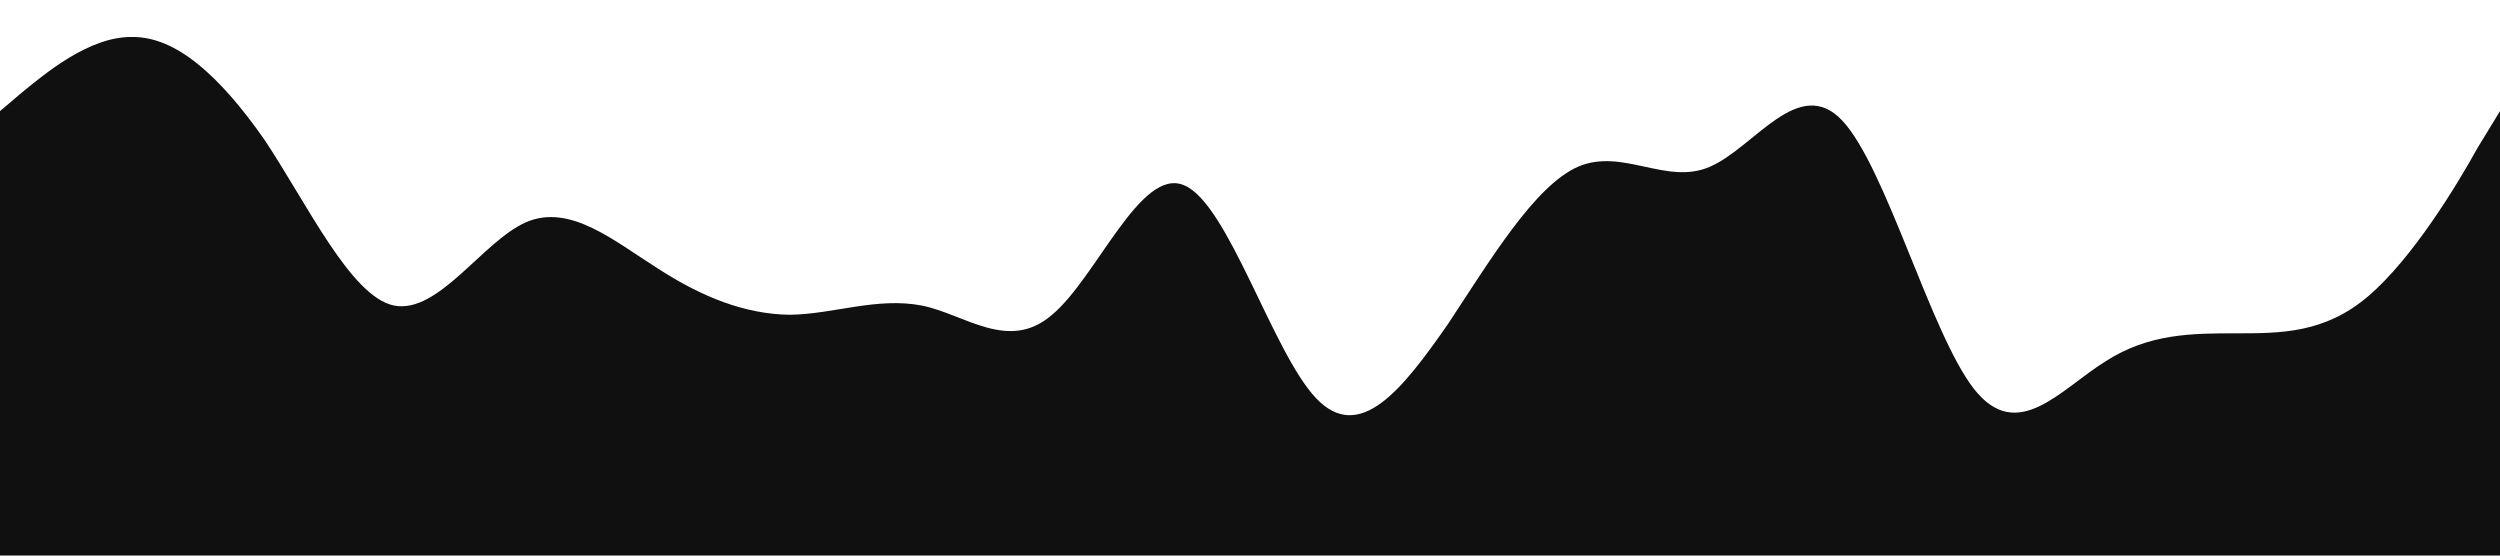 <?xml version="1.0" standalone="no"?><svg xmlns="http://www.w3.org/2000/svg" viewBox="0 0 1440 320">
  <path fill="#101010" fill-opacity="1" d="M0,64L12.6,53.3C25.3,43,51,21,76,21.3C101.1,21,126,43,152,80C176.8,117,202,171,227,176C252.6,181,278,139,303,128C328.4,117,354,139,379,154.7C404.2,171,429,181,455,181.3C480,181,505,171,531,176C555.8,181,581,203,606,181.3C631.6,160,657,96,682,106.7C707.4,117,733,203,758,229.3C783.2,256,808,224,834,186.7C858.9,149,884,107,909,96C934.7,85,960,107,985,96C1010.5,85,1036,43,1061,69.3C1086.3,96,1112,192,1137,224C1162.1,256,1187,224,1213,208C1237.9,192,1263,192,1288,192C1313.7,192,1339,192,1364,170.7C1389.5,149,1415,107,1427,85.3L1440,64L1440,320L1427.4,320C1414.7,320,1389,320,1364,320C1338.9,320,1314,320,1288,320C1263.2,320,1238,320,1213,320C1187.4,320,1162,320,1137,320C1111.6,320,1086,320,1061,320C1035.8,320,1011,320,985,320C960,320,935,320,909,320C884.2,320,859,320,834,320C808.4,320,783,320,758,320C732.6,320,707,320,682,320C656.8,320,632,320,606,320C581.1,320,556,320,531,320C505.3,320,480,320,455,320C429.5,320,404,320,379,320C353.7,320,328,320,303,320C277.9,320,253,320,227,320C202.1,320,177,320,152,320C126.3,320,101,320,76,320C50.5,320,25,320,13,320L0,320Z"></path>
</svg>